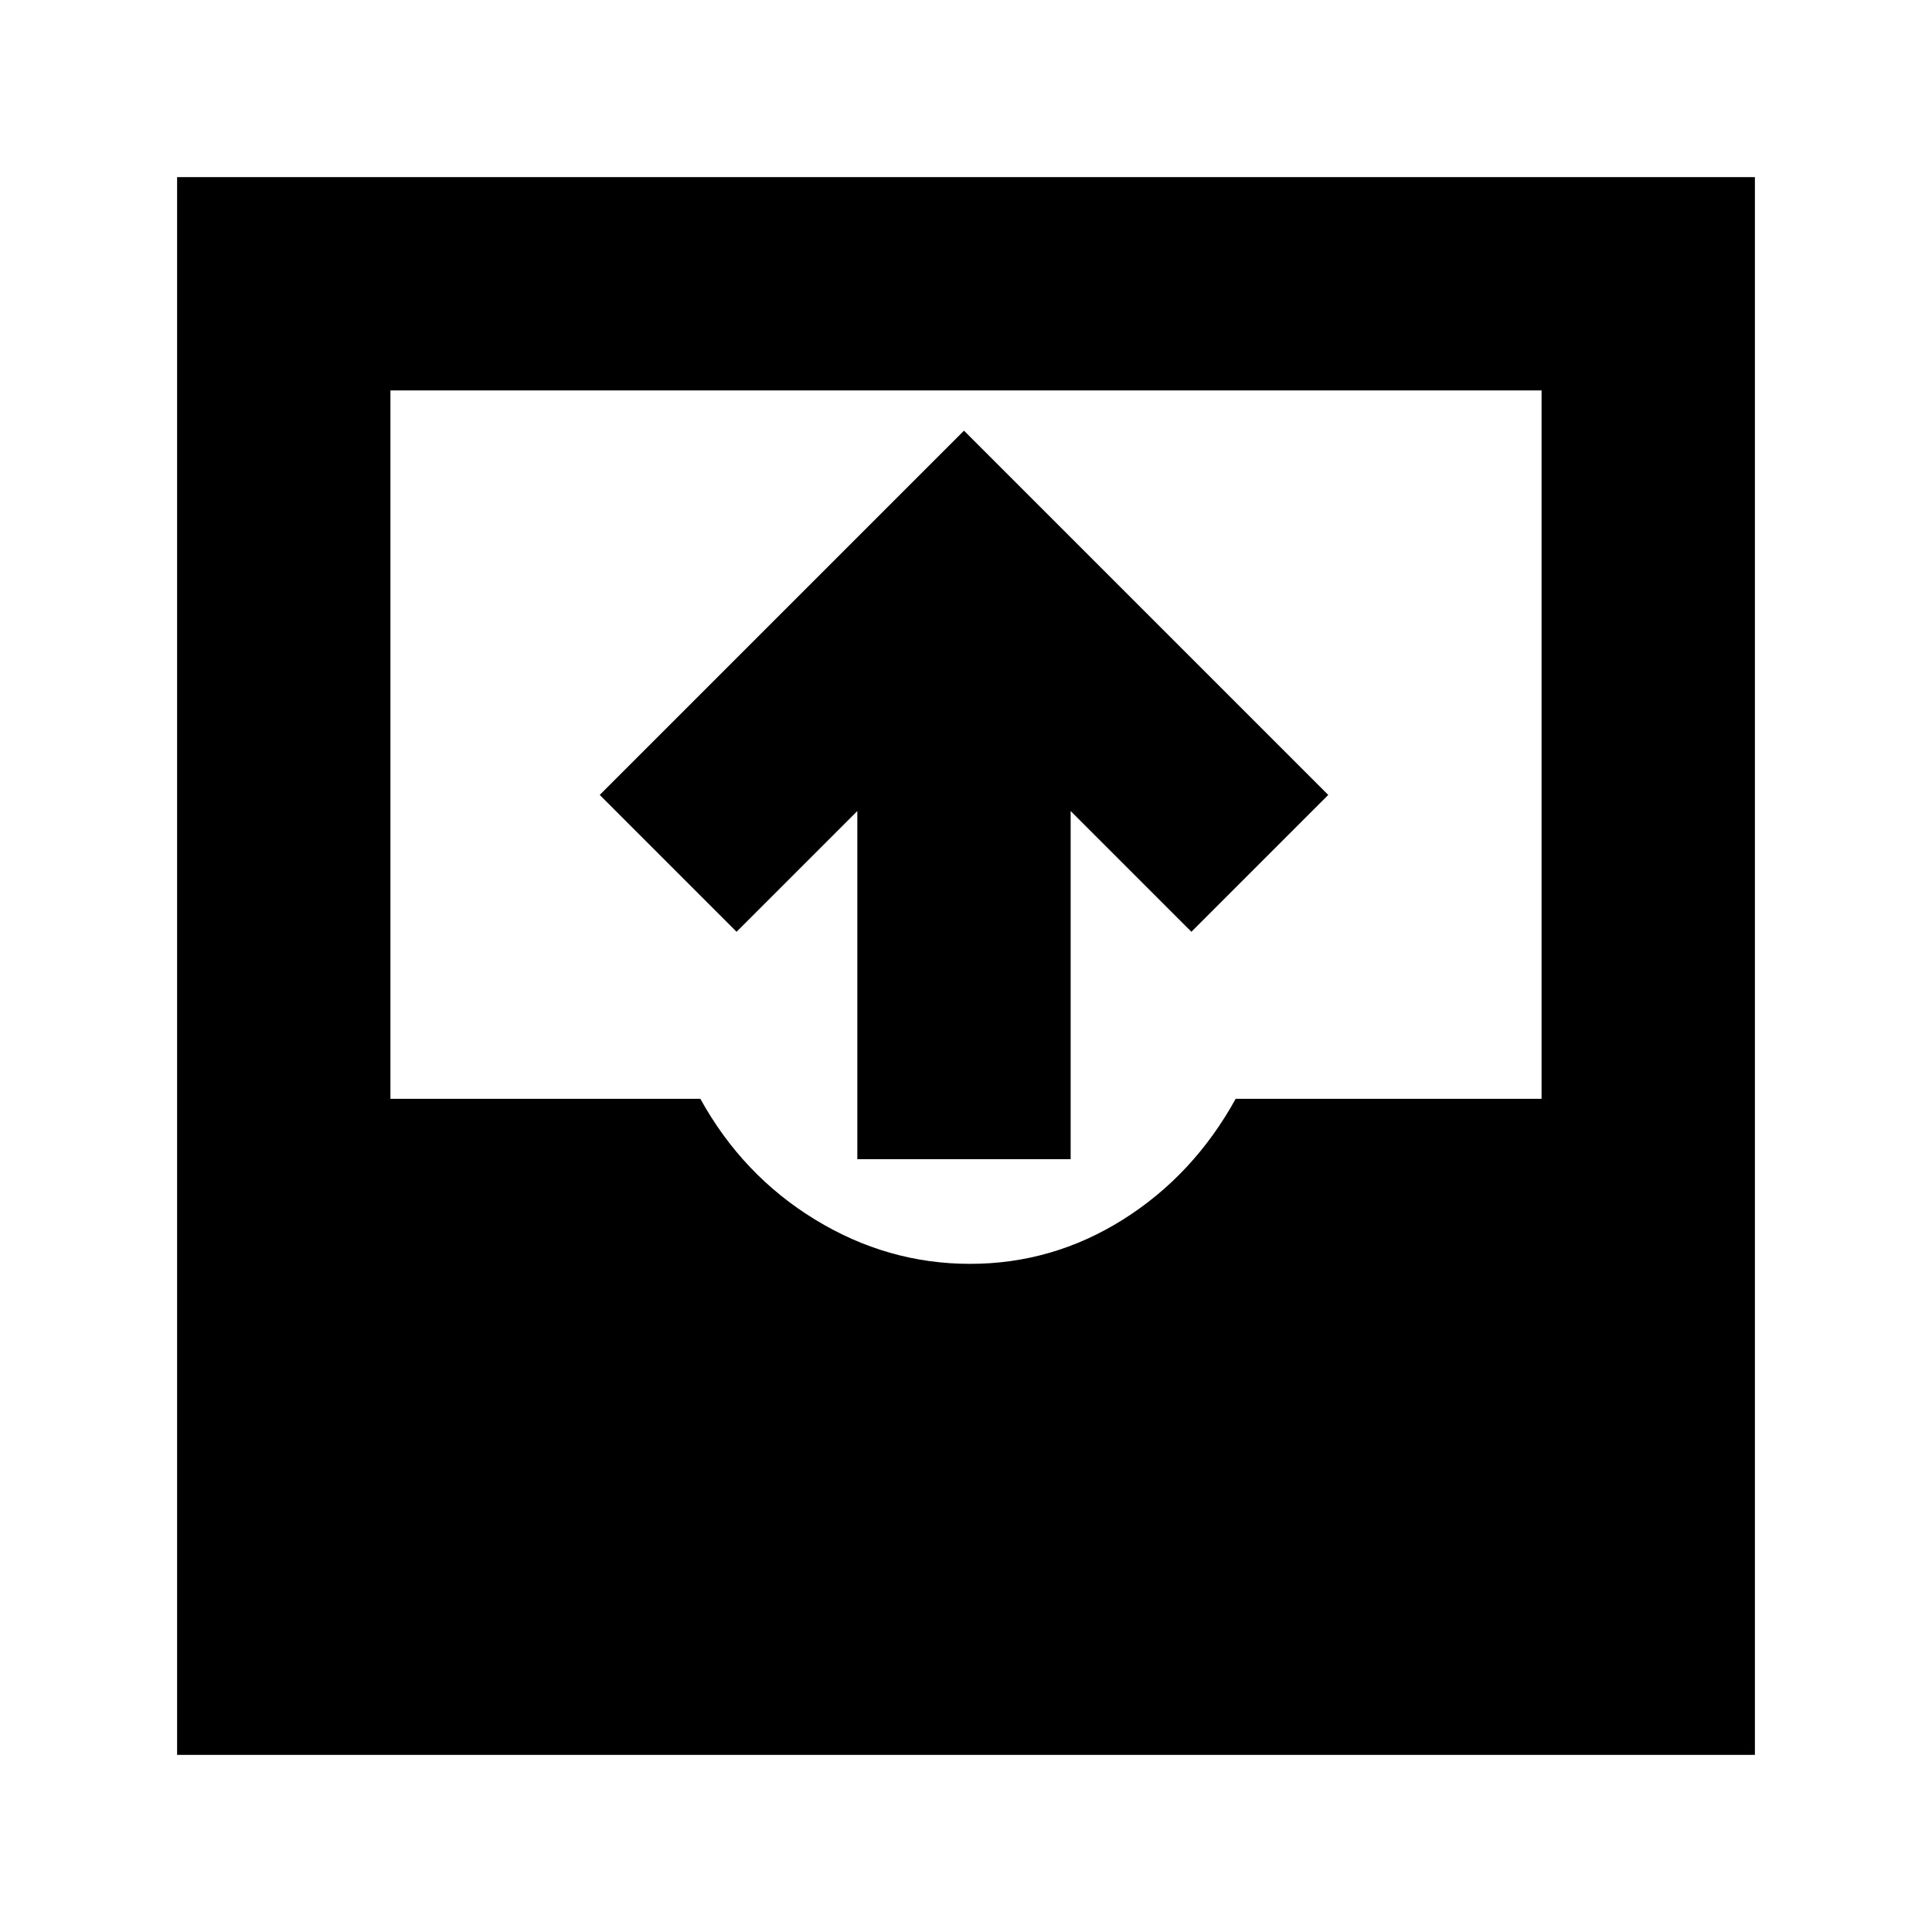 <svg xmlns="http://www.w3.org/2000/svg" height="24" width="24"><path d="M10.65 14.4V10.075L9.15 11.575L7.45 9.875L11.975 5.35L16.5 9.875L14.8 11.575L13.3 10.075V14.4ZM2.2 21.8V2.2H21.8V21.8ZM12.05 15.7Q13.075 15.7 13.95 15.15Q14.825 14.6 15.35 13.65H19.15V4.85H4.85V13.65H8.7Q9.225 14.6 10.125 15.15Q11.025 15.7 12.05 15.7Z"/></svg>